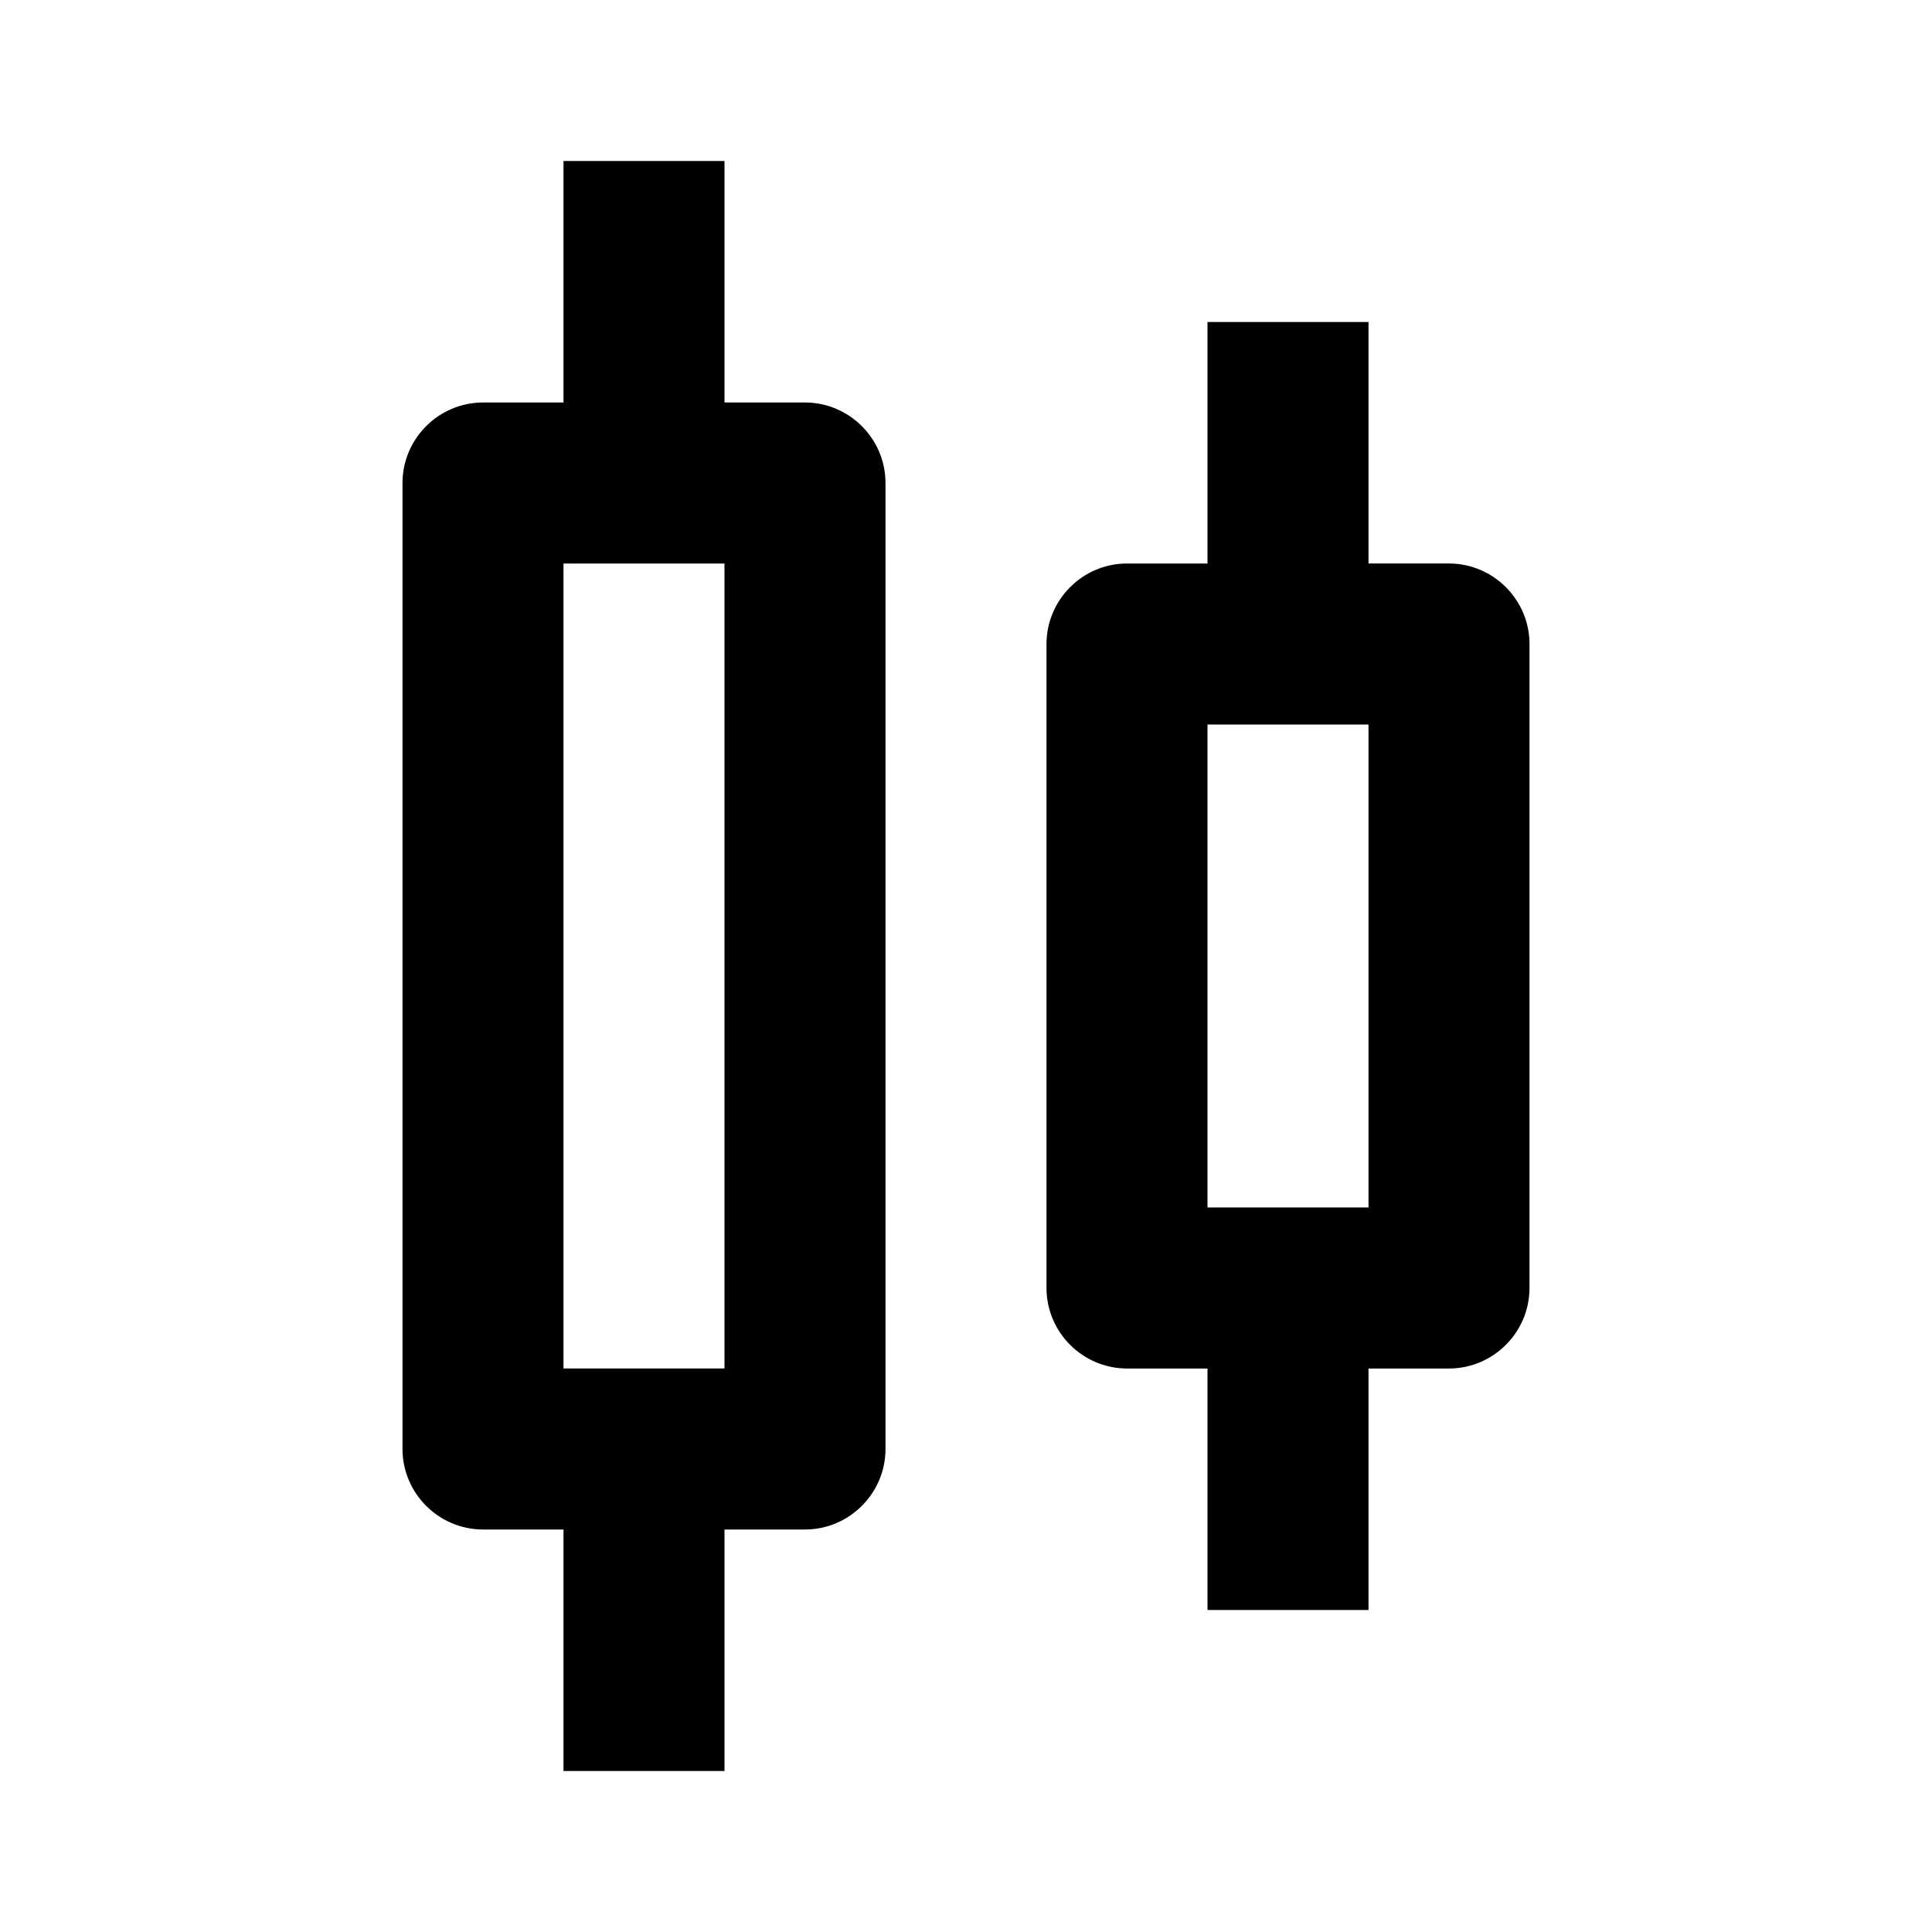 <svg xmlns="http://www.w3.org/2000/svg" width="24" height="24"><!--Boxicons v3.0 https://boxicons.com | License  https://docs.boxicons.com/free--><path d="M10 5H9V2H7v3H6c-.55 0-1 .45-1 1v12c0 .55.45 1 1 1h1v3h2v-3h1c.55 0 1-.45 1-1V6c0-.55-.45-1-1-1M9 17H7V7h2zm9-10h-1V4h-2v3h-1c-.55 0-1 .45-1 1v8c0 .55.45 1 1 1h1v3h2v-3h1c.55 0 1-.45 1-1V8c0-.55-.45-1-1-1m-1 8h-2V9h2z"/></svg>